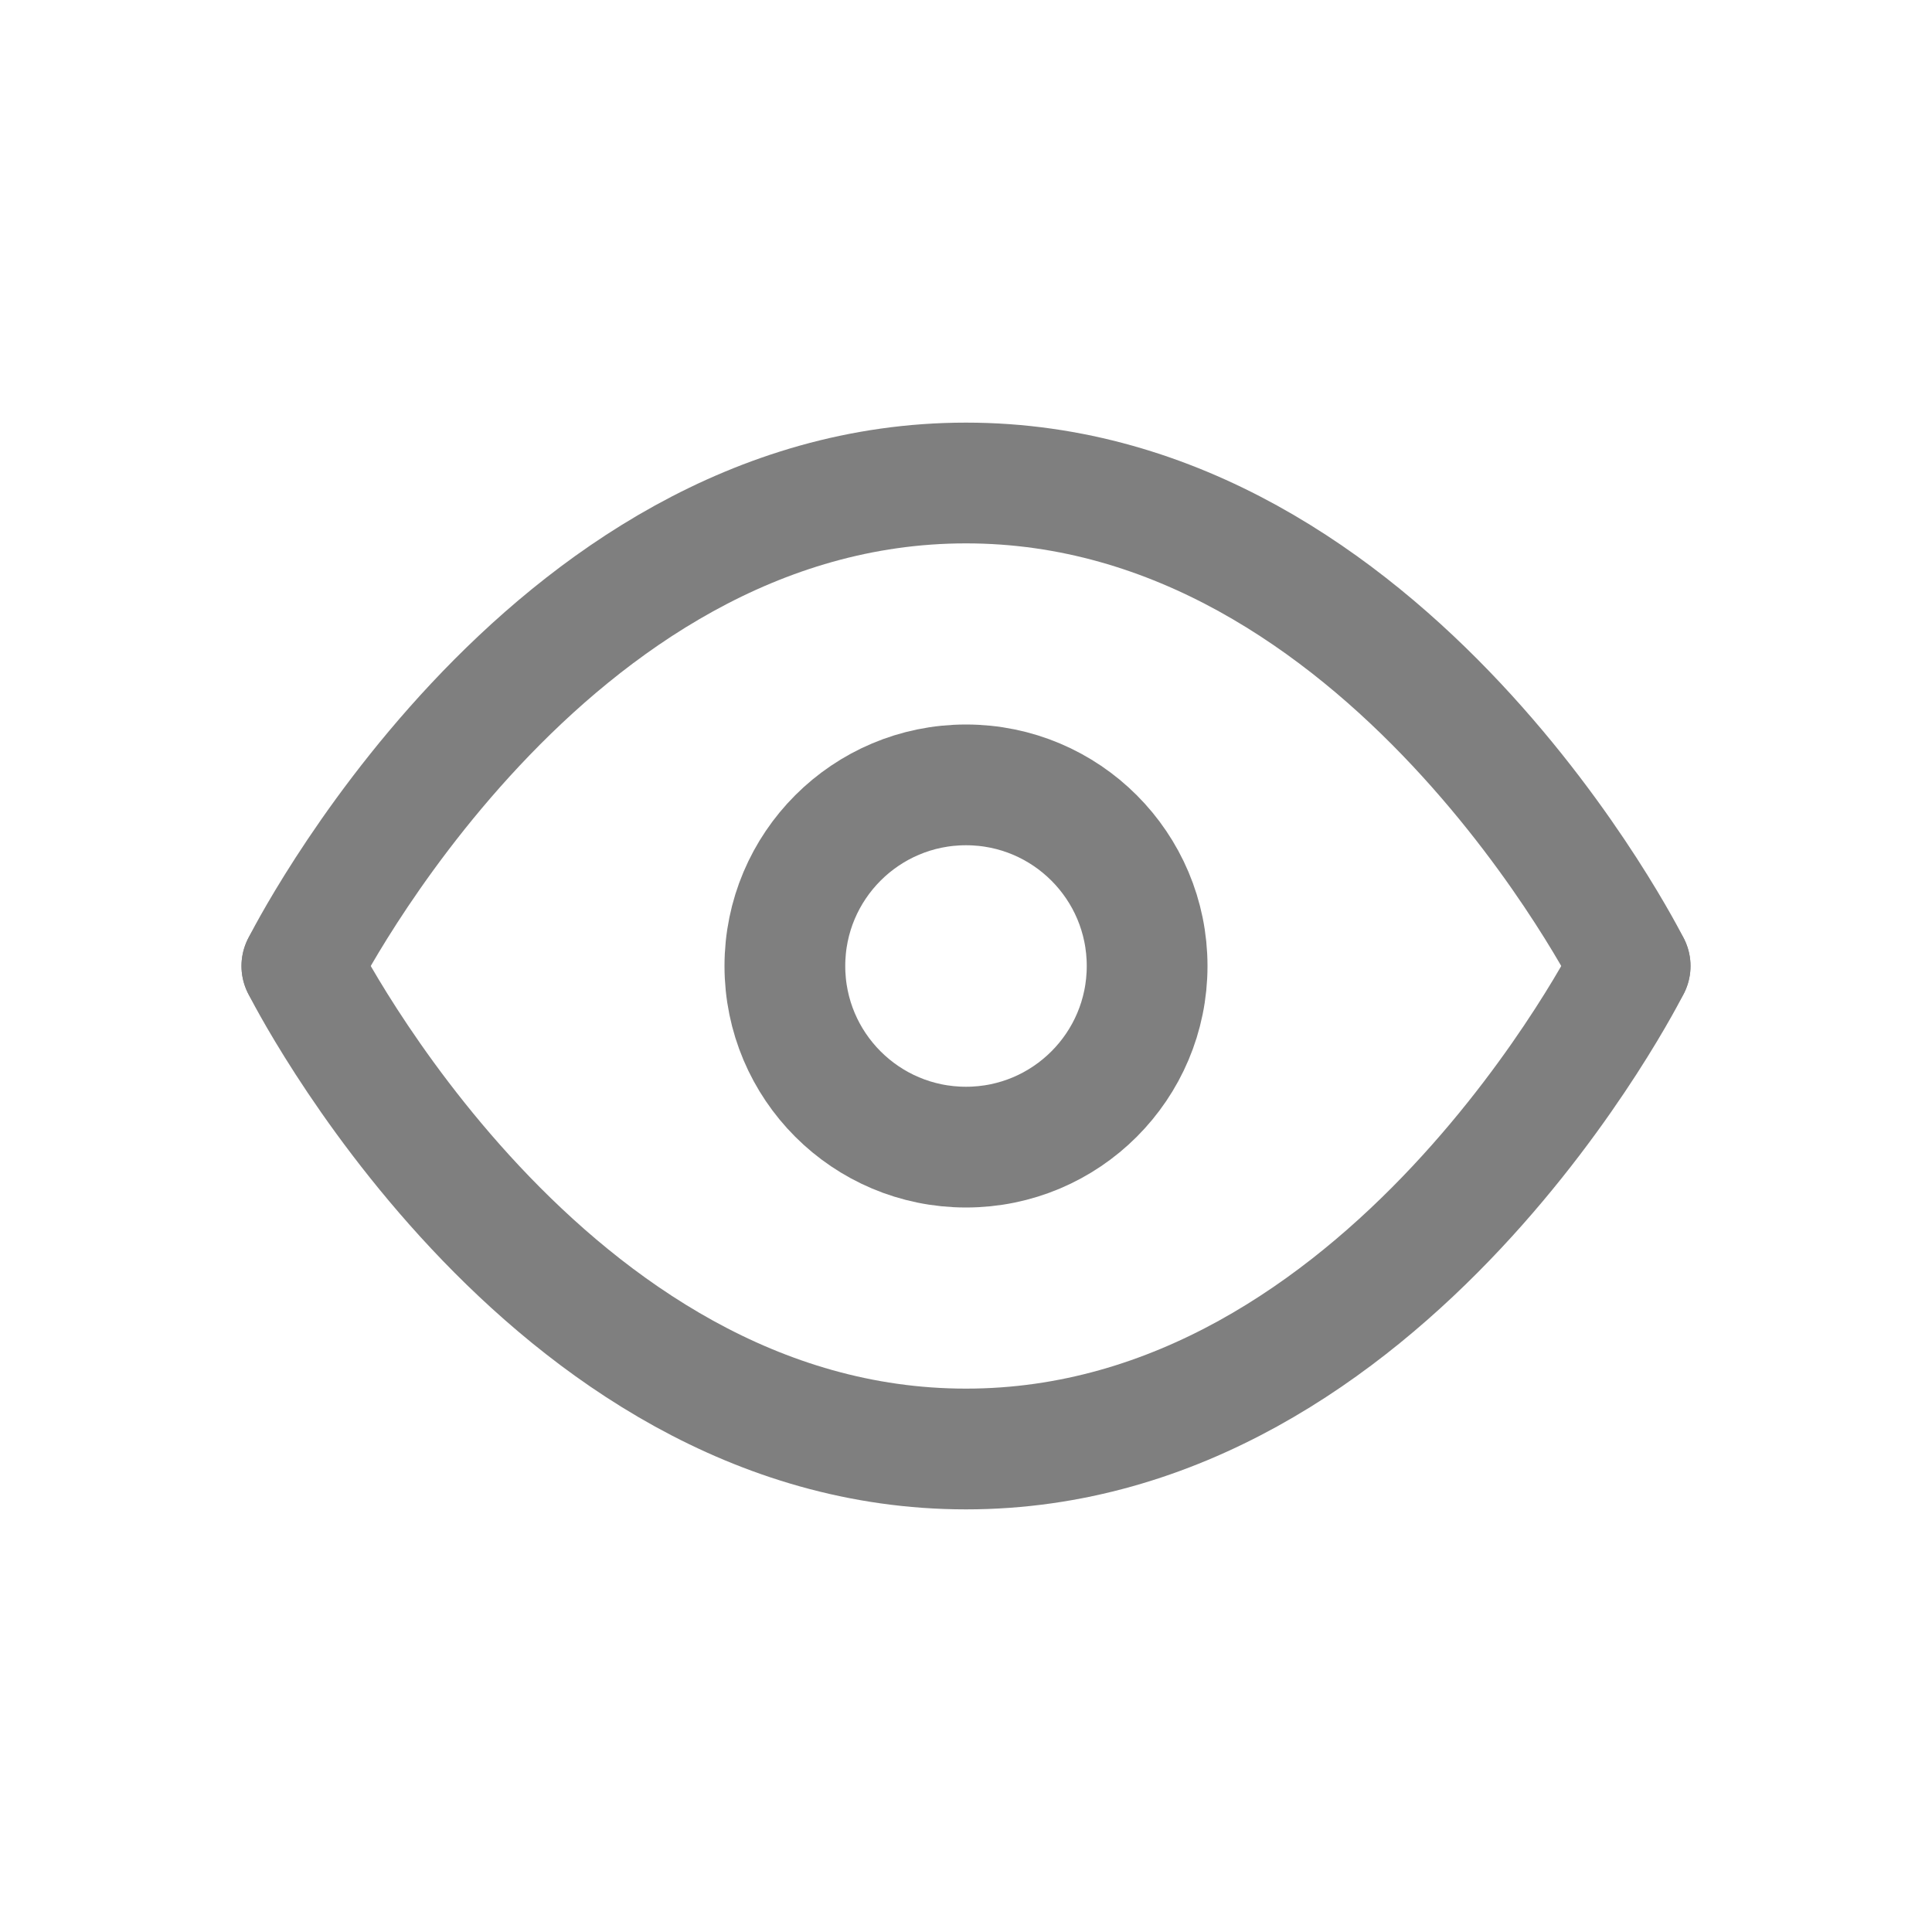 <svg width="32" height="32" viewBox="0 0 32 32" fill="none" xmlns="http://www.w3.org/2000/svg">
<g opacity="0.5">
<path d="M5 16C5 16 9 8 16 8C23 8 27 16 27 16" stroke="black" stroke-width="2" stroke-linecap="round" stroke-linejoin="round"/>
<path d="M5 16C5 16 9 24 16 24C23 24 27 16 27 16" stroke="black" stroke-width="2" stroke-linecap="round" stroke-linejoin="round"/>
<path d="M16 19C17.657 19 19 17.657 19 16C19 14.343 17.657 13 16 13C14.343 13 13 14.343 13 16C13 17.657 14.343 19 16 19Z" stroke="black" stroke-width="2" stroke-linecap="round" stroke-linejoin="round"/>
</g>
</svg>
